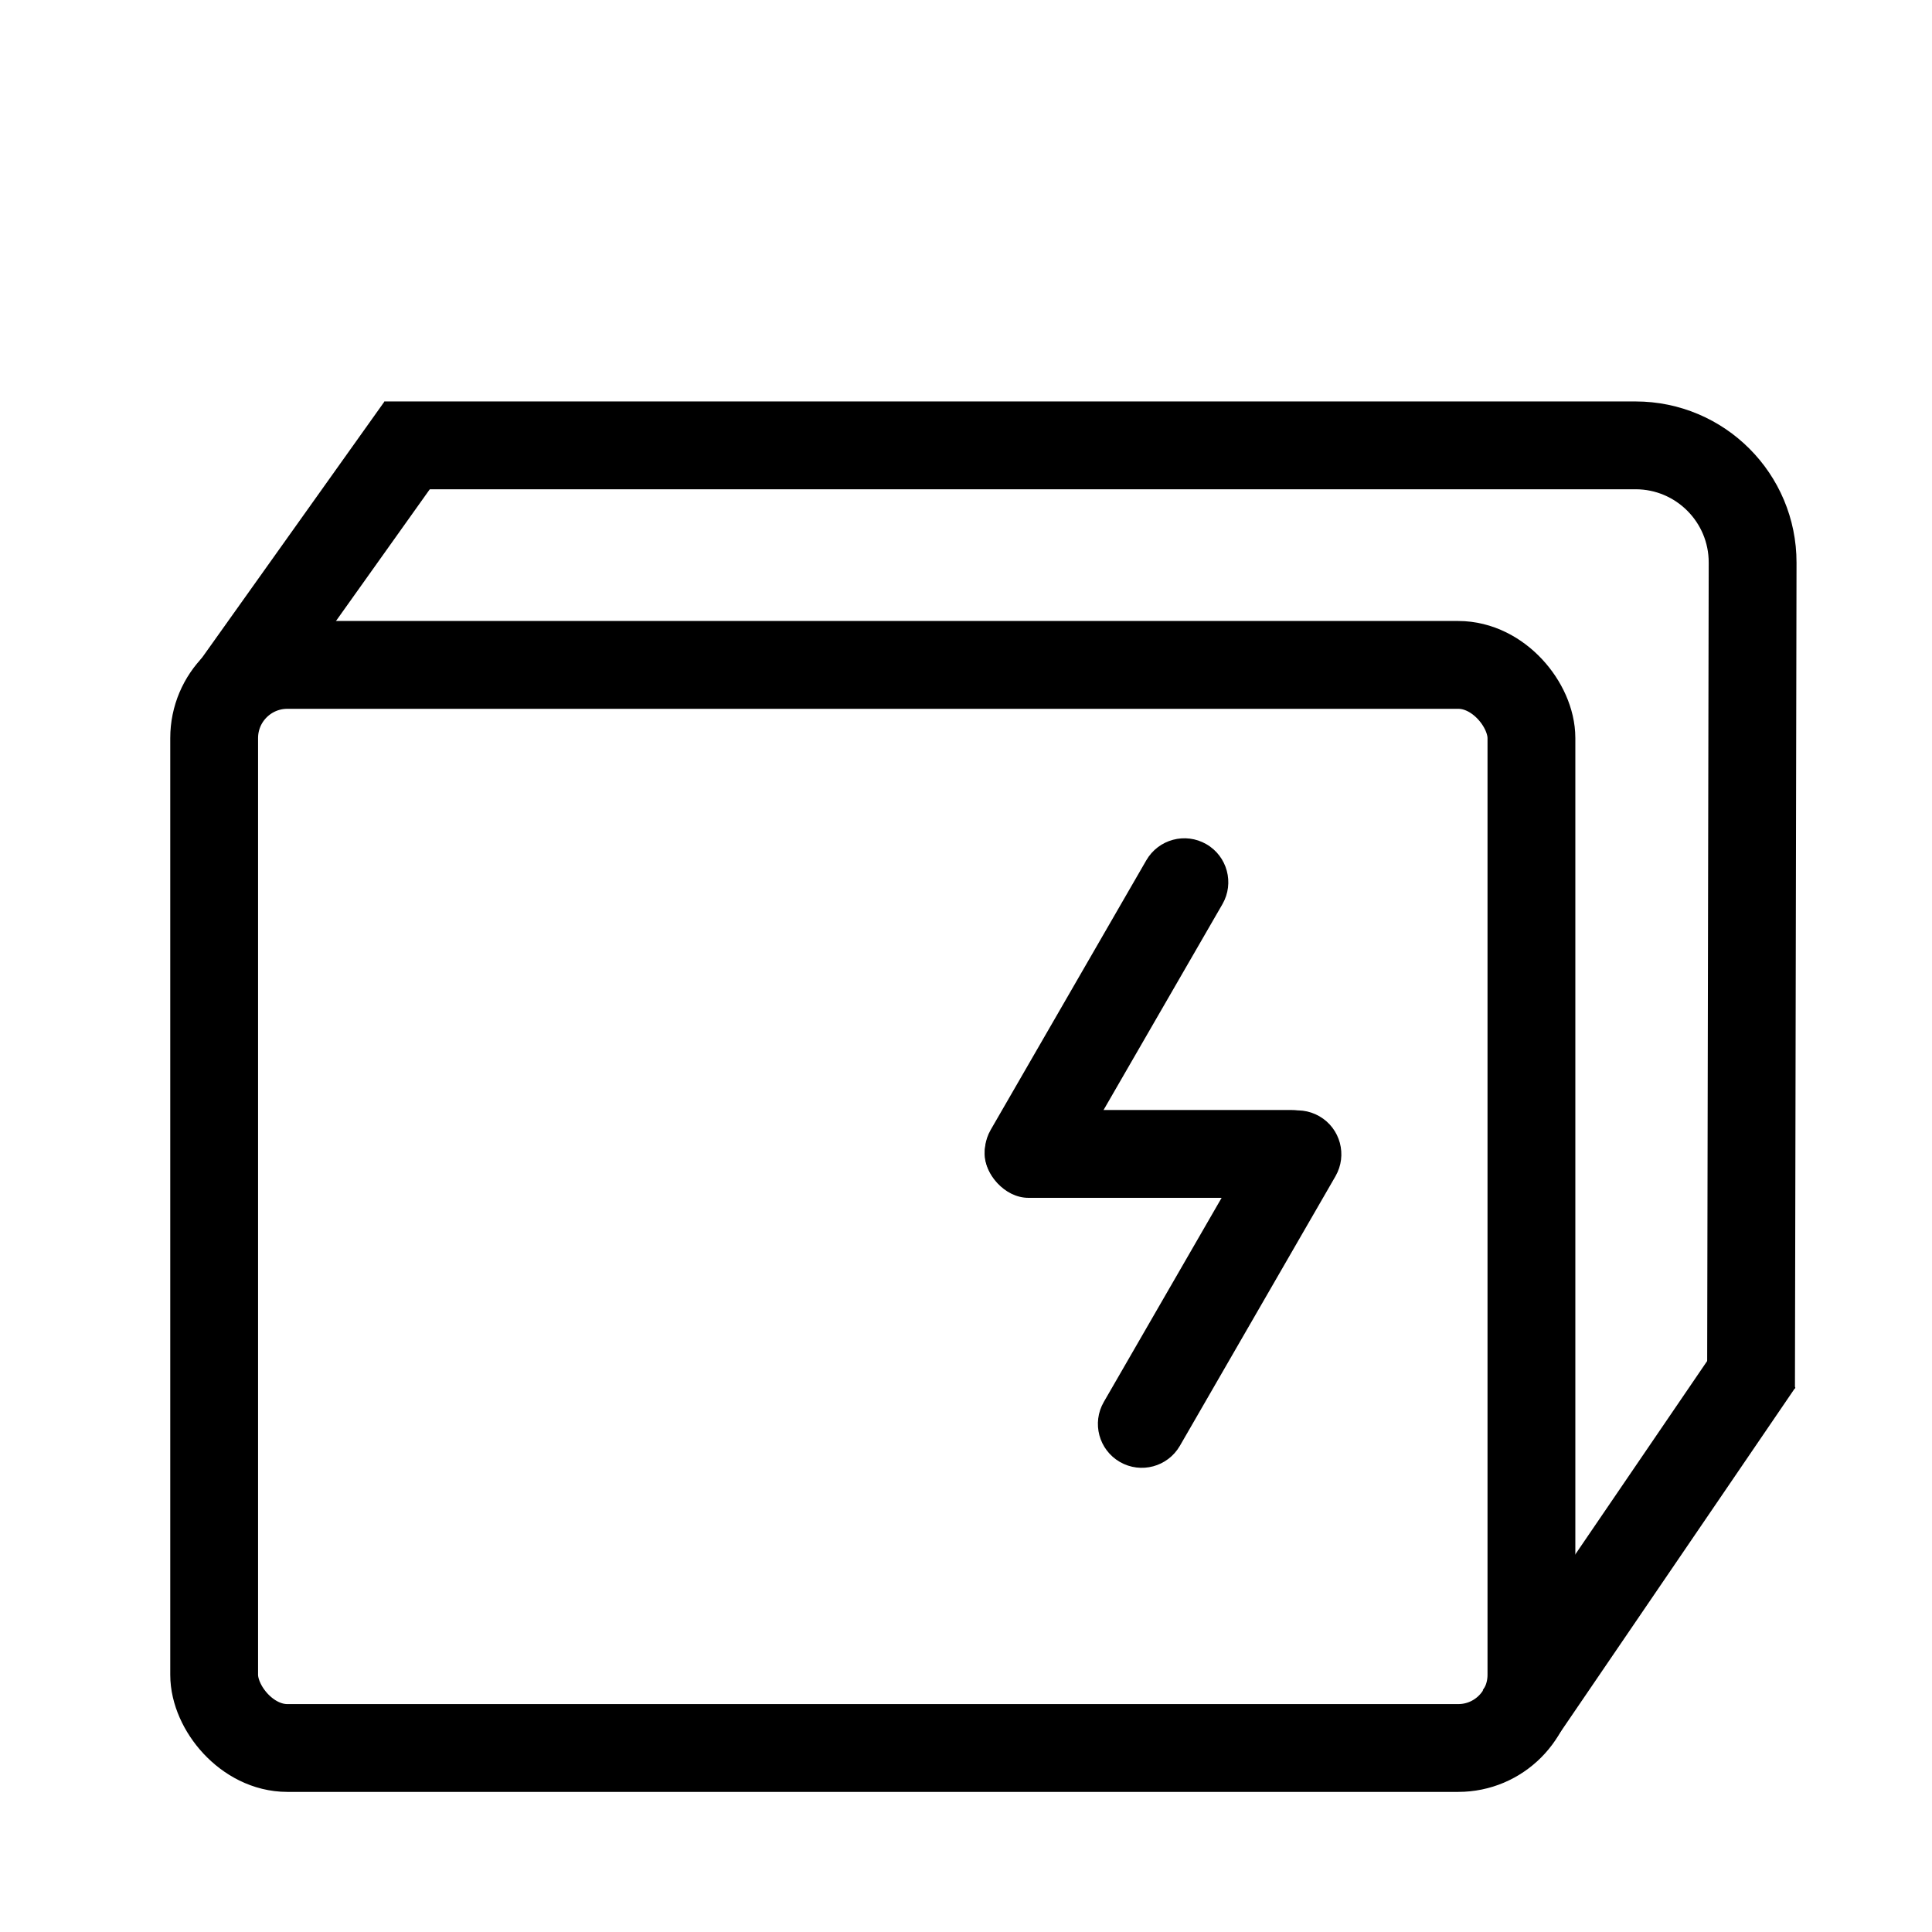 <svg id="icon" width="33" height="33" viewBox="0 0 33 33" fill="none"
    xmlns="http://www.w3.org/2000/svg">
    <path d="M6.566 7.607H27.936C29.042 7.607 29.938 8.505 29.936 9.611L29.909 23.717" stroke="currentColor" stroke-width="1.5"/>
    <rect x="3.658" y="11.357" width="22.5" height="18.5" rx="1.25" stroke="currentColor" stroke-width="1.5"/>
    <rect x="16.818" y="18.96" width="6" height="1.5" rx="0.75" fill="currentColor"/>
    <path d="M17.196 20.323C16.838 20.116 16.715 19.657 16.922 19.298L19.58 14.694C19.788 14.335 20.246 14.212 20.605 14.419C20.964 14.626 21.087 15.085 20.88 15.444L18.221 20.048C18.014 20.407 17.555 20.53 17.196 20.323Z" fill="currentColor"/>
    <path d="M19.128 24.971C18.769 24.763 18.646 24.305 18.854 23.946L21.512 19.341C21.719 18.982 22.178 18.86 22.537 19.067C22.895 19.274 23.018 19.732 22.811 20.091L20.153 24.696C19.945 25.055 19.487 25.178 19.128 24.971Z" fill="currentColor"/>
    <path d="M7.178 7.293L3.99 11.77" stroke="currentColor" stroke-width="1.5"/>
    <path d="M30.047 23.277L25.945 29.293" stroke="currentColor" stroke-width="1.5"/>
</svg>
